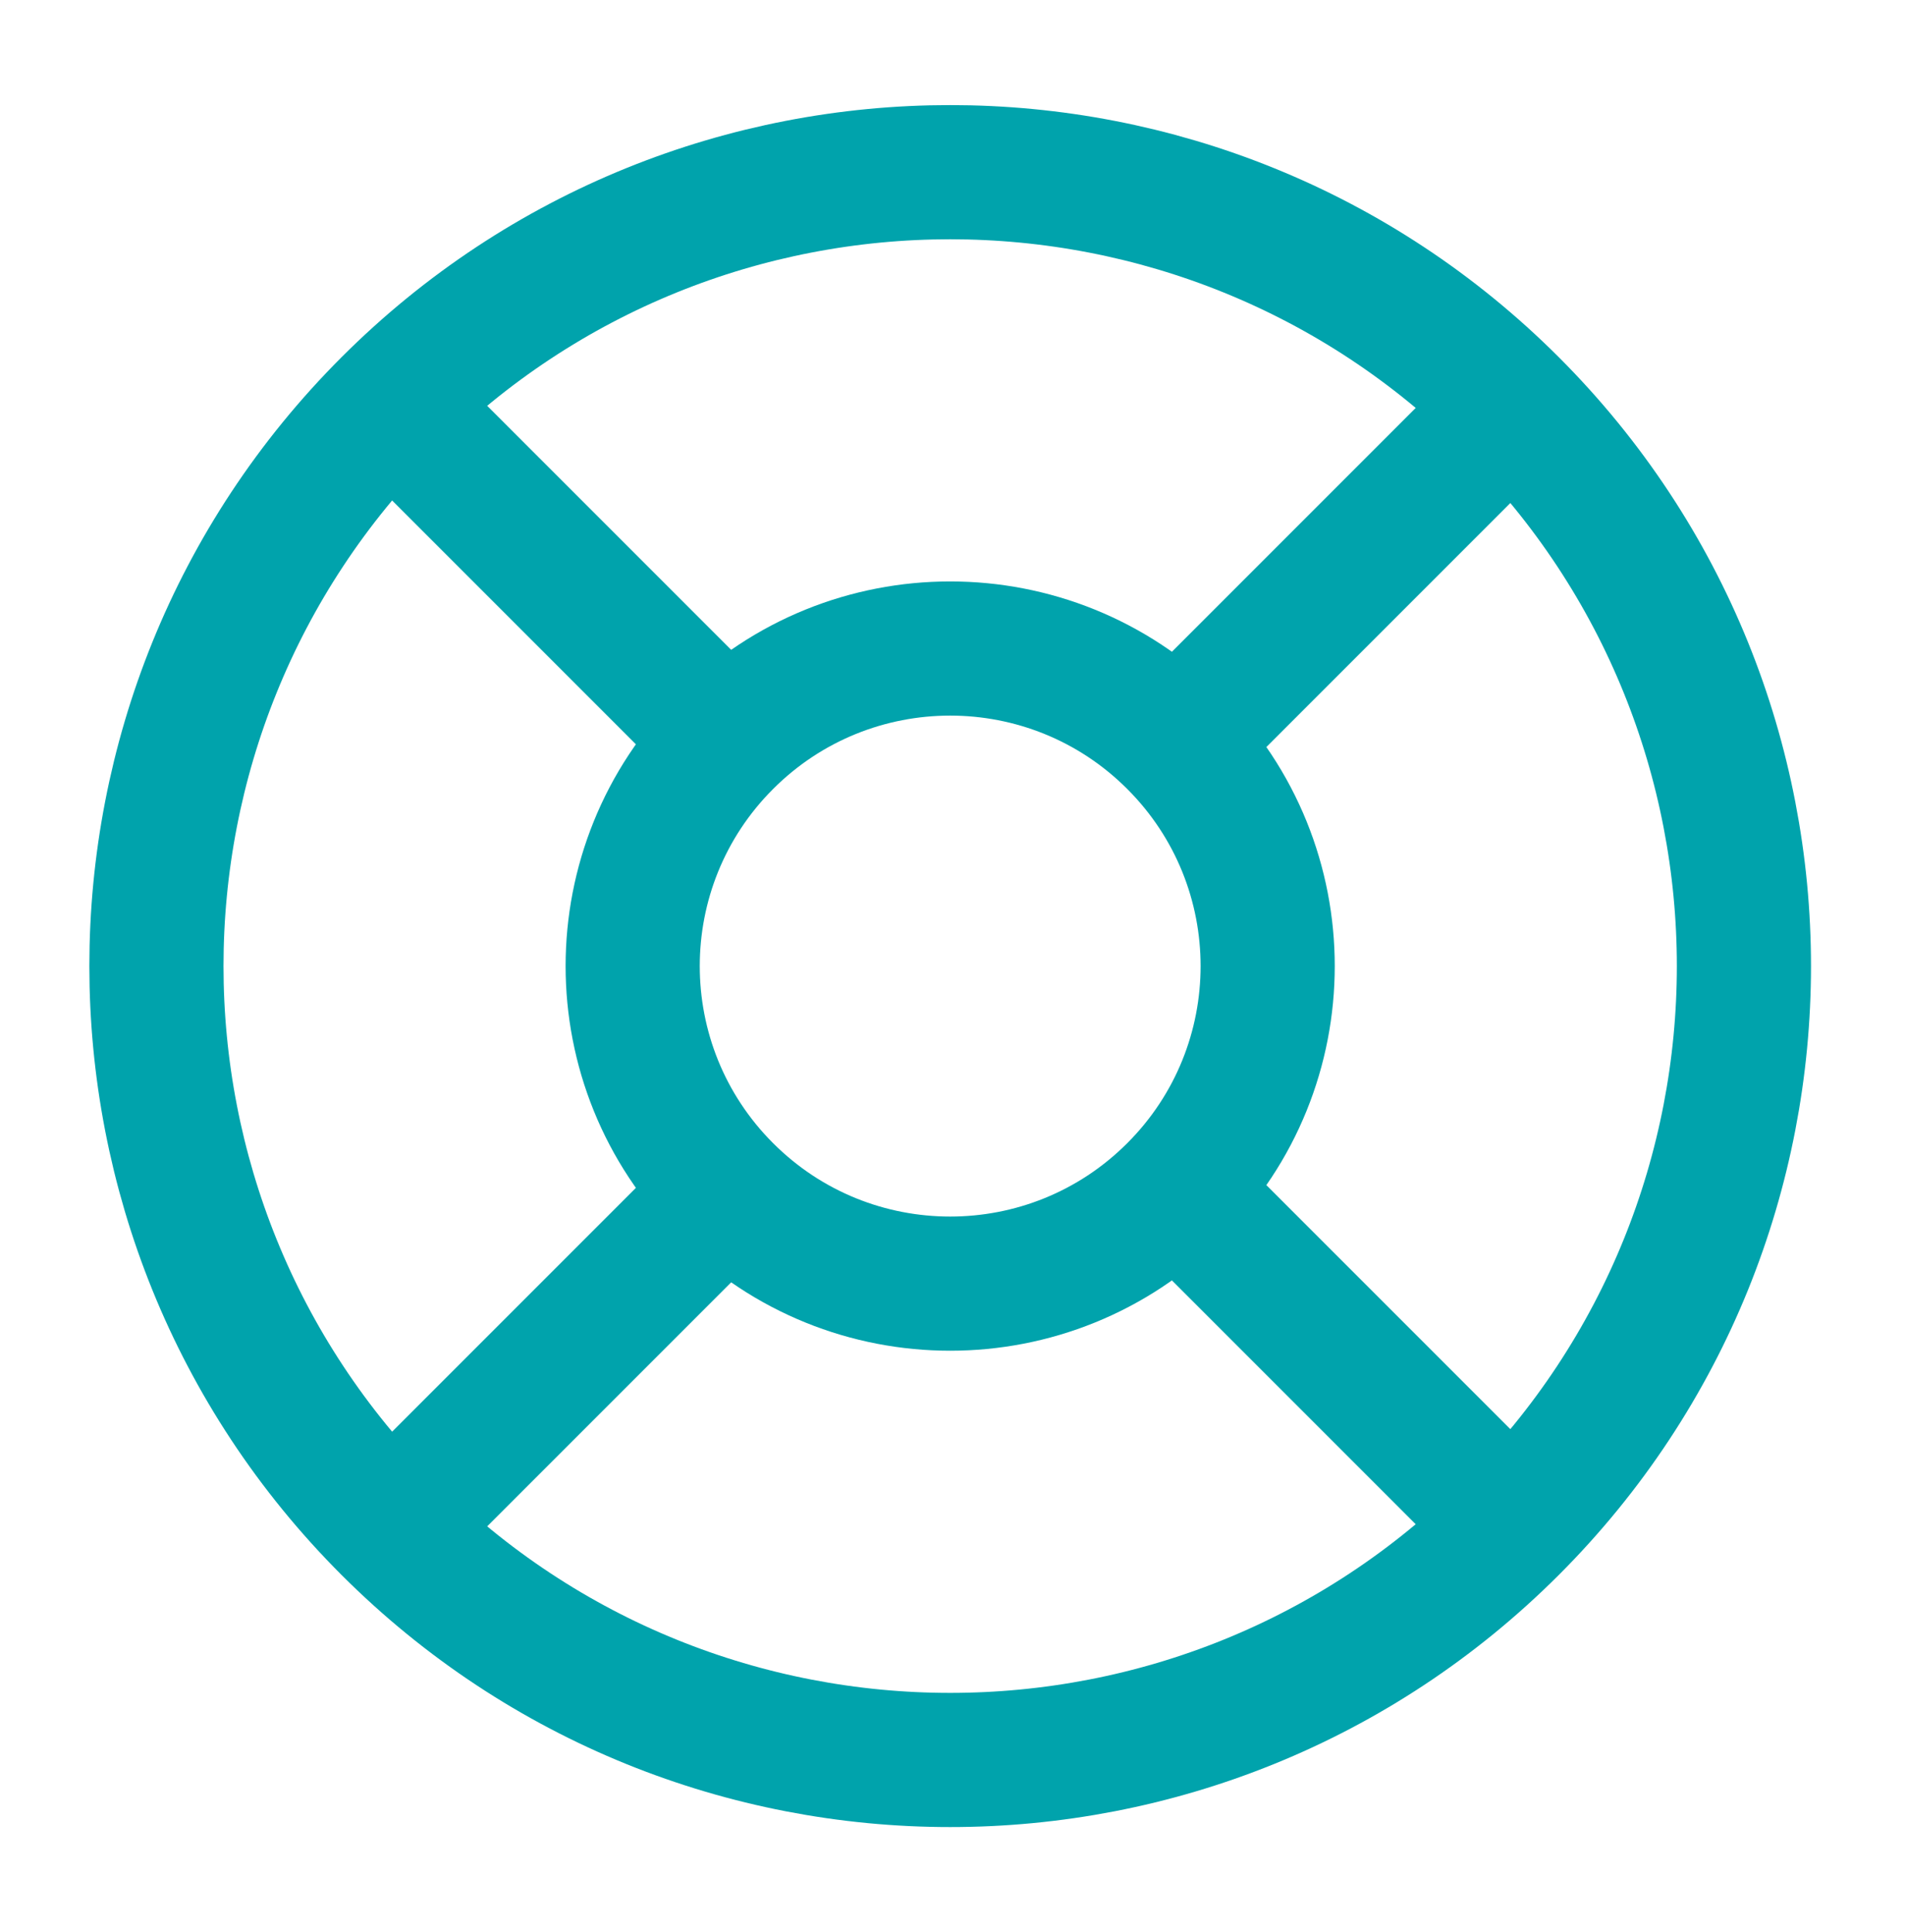 <svg width="71" height="72" viewBox="0 0 71 72" fill="none" xmlns="http://www.w3.org/2000/svg">
<g clip-path="url(#clip0_3645_880)">
<path d="M43.781 44.367C48.402 39.746 48.402 32.254 43.781 27.633C39.16 23.011 31.667 23.011 27.046 27.633C22.425 32.254 22.425 39.746 27.046 44.367C31.667 48.989 39.16 48.989 43.781 44.367Z" stroke="#00A3AC" stroke-width="5" stroke-linecap="round" stroke-linejoin="round"/>
<path d="M56.332 56.919C67.885 45.366 67.885 26.634 56.332 15.081C44.779 3.528 26.048 3.528 14.495 15.081C2.942 26.634 2.942 45.366 14.495 56.919C26.048 68.472 44.779 68.472 56.332 56.919Z" stroke="#00A3AC" stroke-width="5" stroke-linecap="round" stroke-linejoin="round"/>
<path d="M14.792 15.292L26.625 27.125" stroke="#00A3AC" stroke-width="5" stroke-linecap="round" stroke-linejoin="round"/>
<path d="M44.375 27.125L56.208 15.292" stroke="#00A3AC" stroke-width="5" stroke-linecap="round" stroke-linejoin="round"/>
<path d="M44.375 44.875L56.208 56.708" stroke="#00A3AC" stroke-width="5" stroke-linecap="round" stroke-linejoin="round"/>
<path d="M26.625 44.875L14.792 56.708" stroke="#00A3AC" stroke-width="5" stroke-linecap="round" stroke-linejoin="round"/>
</g>
<defs>
<clipPath id="clip0_3645_880">
<rect width="71" height="71" fill="white" transform="translate(0 0.5)"/>
</clipPath>
</defs>
</svg>
